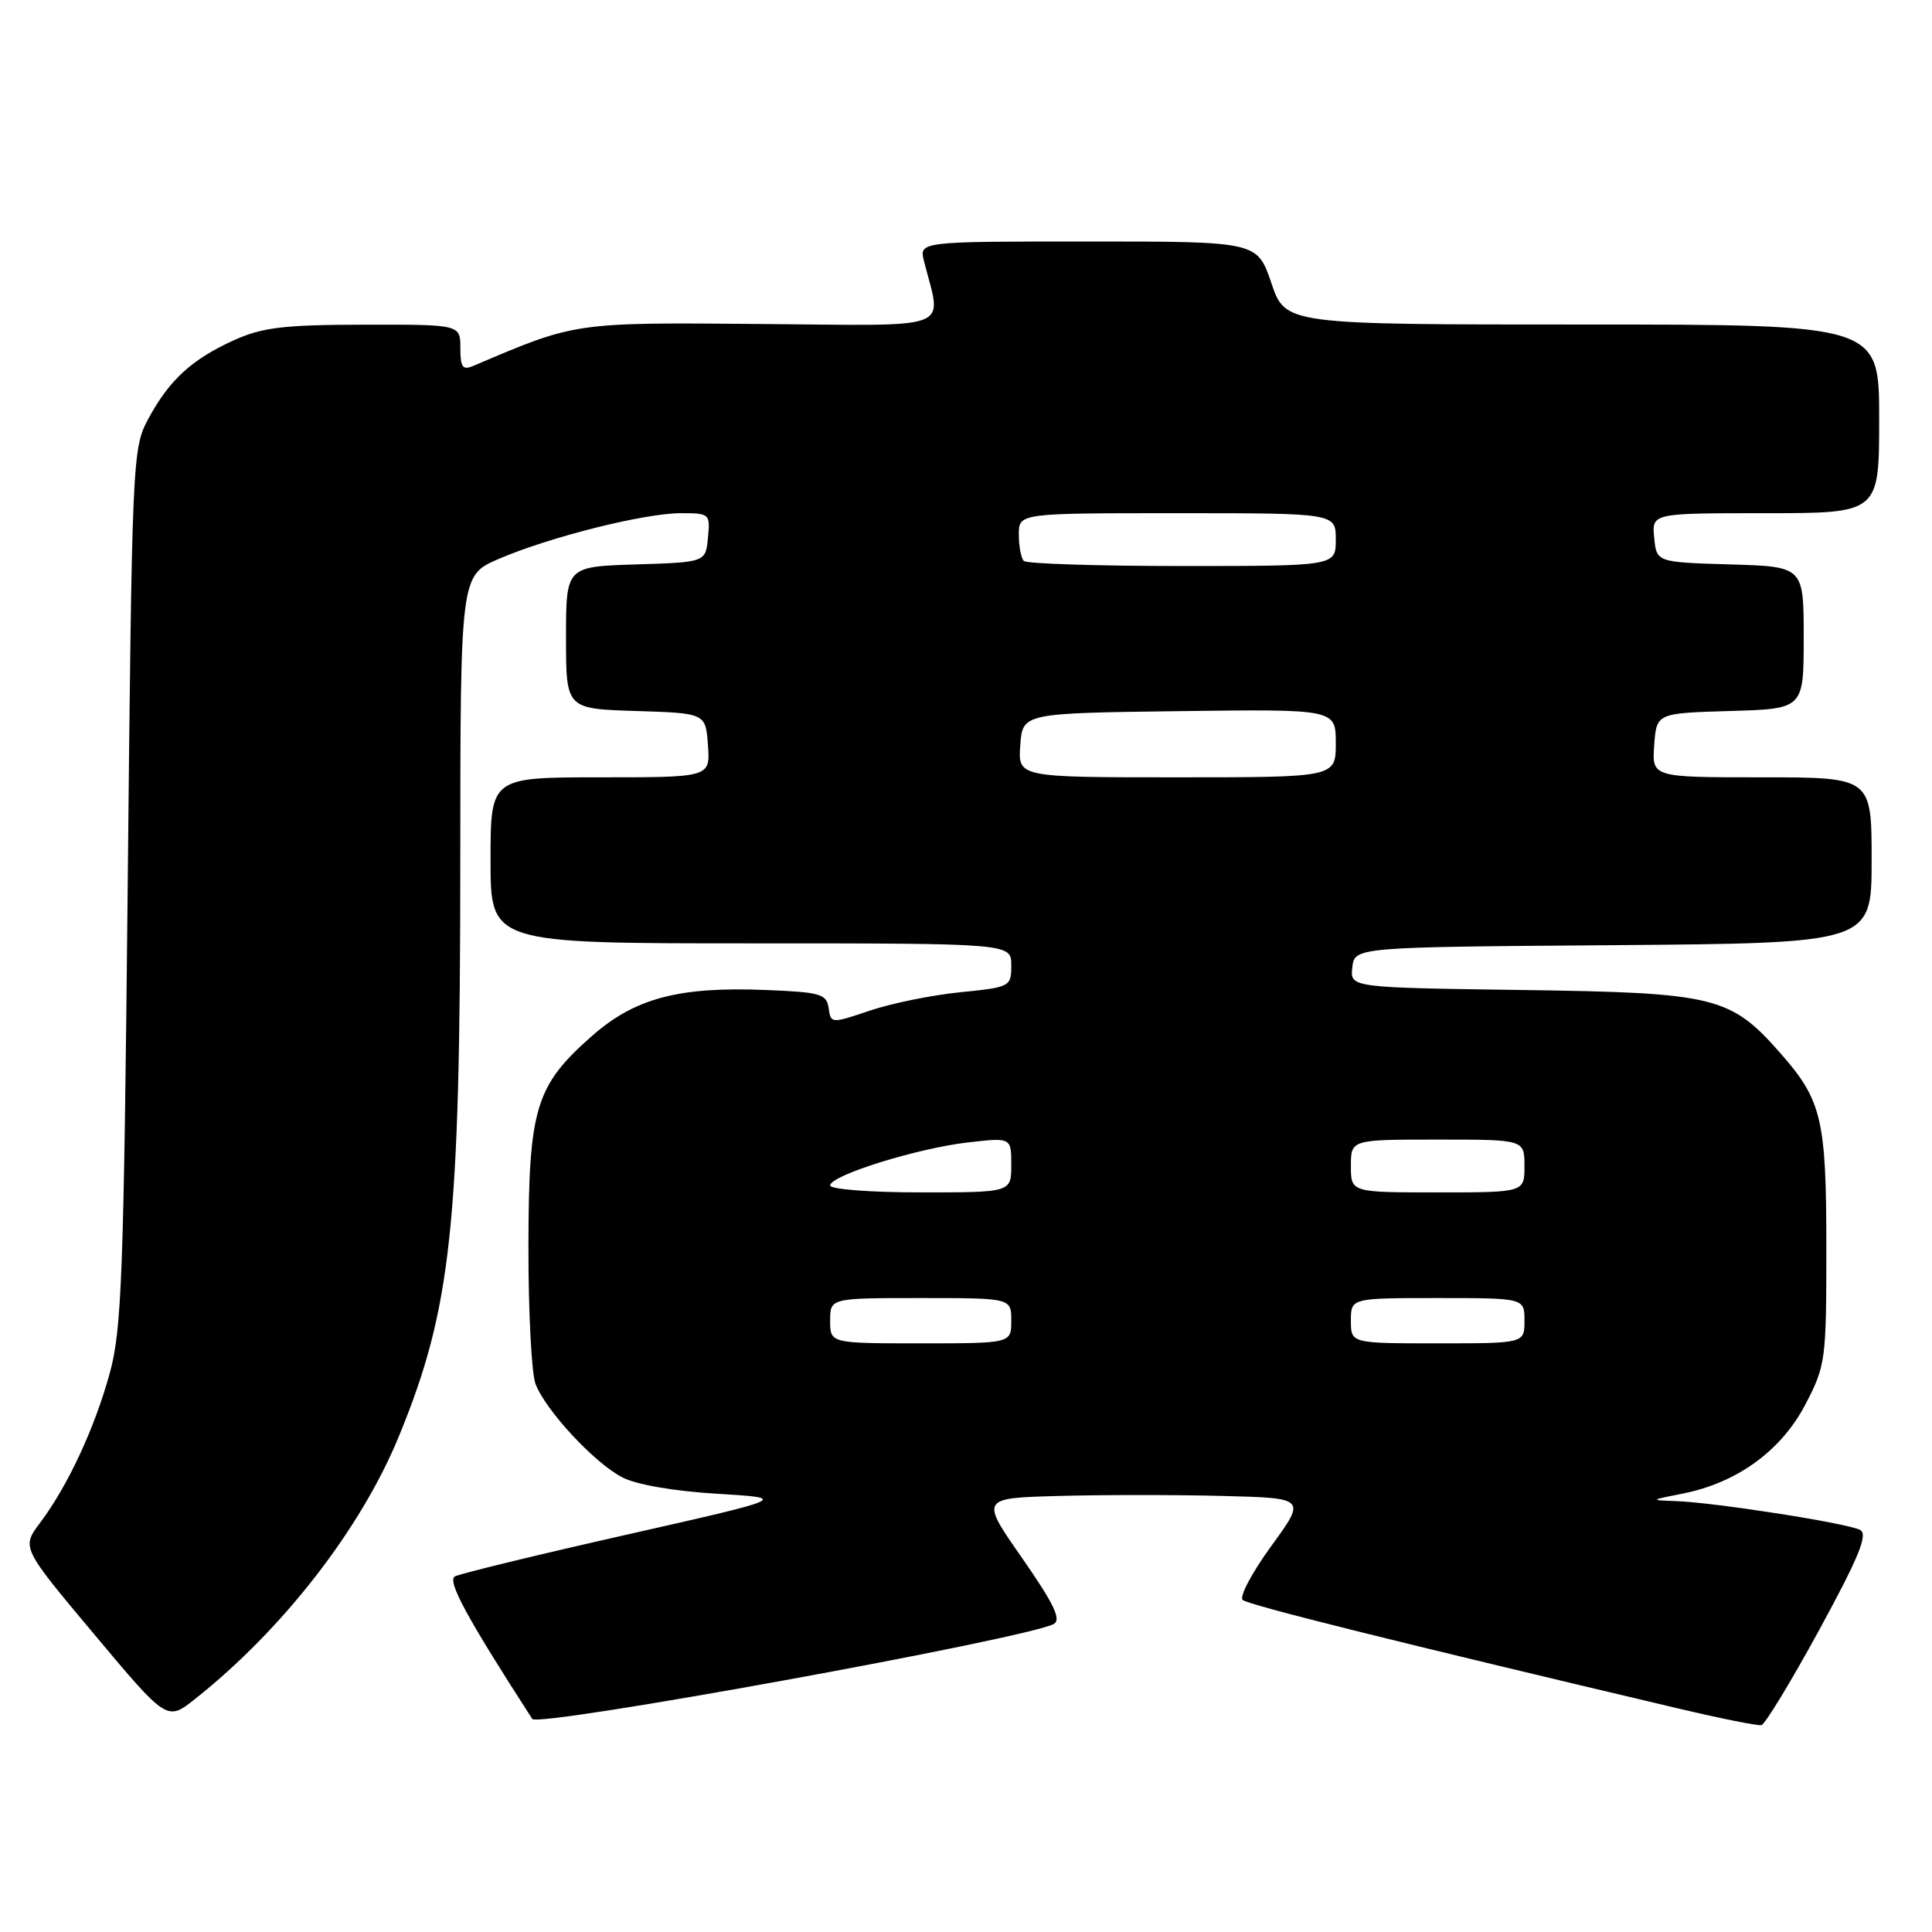 <?xml version="1.0" encoding="UTF-8" standalone="no"?>
<!DOCTYPE svg PUBLIC "-//W3C//DTD SVG 1.1//EN" "http://www.w3.org/Graphics/SVG/1.1/DTD/svg11.dtd" >
<svg xmlns="http://www.w3.org/2000/svg" xmlns:xlink="http://www.w3.org/1999/xlink" version="1.1" viewBox="0 0 256 256">
 <g >
 <path fill="currentColor"
d=" M 241.07 215.95 C 246.31 206.33 247.54 203.33 246.49 202.73 C 244.91 201.85 227.16 199.07 222.00 198.90 C 218.60 198.78 218.63 198.76 222.96 197.91 C 230.14 196.50 236.01 192.24 239.21 186.12 C 241.91 180.94 242.00 180.29 242.00 165.35 C 242.00 148.34 241.41 145.81 235.97 139.62 C 229.30 132.02 227.35 131.54 201.69 131.18 C 178.88 130.86 178.88 130.86 179.19 128.18 C 179.50 125.50 179.50 125.50 213.75 125.24 C 248.00 124.97 248.00 124.97 248.00 113.99 C 248.00 103.00 248.00 103.00 233.44 103.00 C 218.89 103.00 218.89 103.00 219.19 98.75 C 219.50 94.50 219.50 94.50 229.25 94.21 C 239.00 93.93 239.00 93.93 239.00 84.50 C 239.00 75.07 239.00 75.07 229.25 74.79 C 219.50 74.50 219.50 74.50 219.19 71.25 C 218.87 68.00 218.87 68.00 233.94 68.00 C 249.00 68.00 249.00 68.00 249.00 55.50 C 249.00 43.00 249.00 43.00 209.66 43.00 C 170.32 43.00 170.32 43.00 168.46 37.50 C 166.59 32.00 166.59 32.00 144.18 32.00 C 121.78 32.00 121.78 32.00 122.44 34.62 C 124.79 43.96 126.91 43.14 100.89 42.93 C 75.99 42.72 76.34 42.67 62.75 48.47 C 61.30 49.09 61.00 48.68 61.00 46.11 C 61.00 43.00 61.00 43.00 48.25 43.02 C 37.58 43.04 34.76 43.38 31.00 45.08 C 25.40 47.62 22.42 50.36 19.65 55.50 C 17.54 59.42 17.49 60.60 16.92 117.50 C 16.40 169.12 16.13 176.22 14.53 182.00 C 12.51 189.32 8.97 196.91 5.31 201.78 C 2.85 205.06 2.85 205.06 12.49 216.56 C 22.13 228.07 22.13 228.07 25.85 225.12 C 37.47 215.91 47.82 202.58 52.85 190.33 C 59.82 173.36 60.98 162.50 60.99 114.37 C 61.00 76.25 61.00 76.25 66.08 74.06 C 72.85 71.15 85.39 68.00 90.22 68.00 C 94.02 68.00 94.12 68.08 93.81 71.25 C 93.50 74.50 93.50 74.50 84.25 74.79 C 75.00 75.08 75.00 75.08 75.00 84.50 C 75.00 93.92 75.00 93.92 84.25 94.21 C 93.50 94.50 93.50 94.50 93.81 98.75 C 94.11 103.00 94.11 103.00 79.56 103.00 C 65.00 103.00 65.00 103.00 65.00 114.00 C 65.00 125.00 65.00 125.00 99.50 125.00 C 134.00 125.00 134.00 125.00 134.00 127.90 C 134.00 130.74 133.88 130.81 127.22 131.48 C 123.49 131.85 118.11 132.95 115.27 133.91 C 110.14 135.64 110.09 135.64 109.80 133.58 C 109.53 131.70 108.72 131.47 101.50 131.18 C 89.97 130.71 84.14 132.25 78.44 137.27 C 70.94 143.87 70.05 146.82 70.02 165.18 C 70.01 173.81 70.43 182.00 70.96 183.38 C 72.28 186.86 78.72 193.80 82.42 195.74 C 84.29 196.72 89.24 197.58 95.00 197.93 C 104.50 198.50 104.50 198.50 83.00 203.36 C 71.17 206.03 60.95 208.52 60.28 208.88 C 59.21 209.46 61.85 214.33 70.53 227.77 C 71.27 228.92 136.21 217.10 139.64 215.18 C 140.66 214.61 139.63 212.48 135.44 206.46 C 129.89 198.50 129.89 198.50 140.39 198.22 C 146.17 198.06 155.88 198.06 161.98 198.22 C 173.08 198.50 173.08 198.50 168.45 204.86 C 165.90 208.36 164.20 211.57 164.66 212.00 C 165.39 212.67 185.31 217.63 222.50 226.41 C 228.00 227.71 232.90 228.69 233.39 228.59 C 233.88 228.49 237.33 222.80 241.07 215.95 Z  M 110.00 175.00 C 110.00 172.00 110.00 172.00 122.00 172.00 C 134.00 172.00 134.00 172.00 134.00 175.00 C 134.00 178.00 134.00 178.00 122.00 178.00 C 110.00 178.00 110.00 178.00 110.00 175.00 Z  M 179.00 175.00 C 179.00 172.00 179.00 172.00 190.50 172.00 C 202.00 172.00 202.00 172.00 202.00 175.00 C 202.00 178.00 202.00 178.00 190.50 178.00 C 179.00 178.00 179.00 178.00 179.00 175.00 Z  M 110.00 157.08 C 110.00 155.75 121.53 152.15 128.25 151.38 C 134.00 150.72 134.00 150.72 134.00 154.36 C 134.00 158.00 134.00 158.00 122.00 158.00 C 115.38 158.00 110.00 157.59 110.00 157.08 Z  M 179.00 154.50 C 179.00 151.00 179.00 151.00 190.50 151.00 C 202.00 151.00 202.00 151.00 202.00 154.50 C 202.00 158.00 202.00 158.00 190.50 158.00 C 179.00 158.00 179.00 158.00 179.00 154.50 Z  M 135.19 98.75 C 135.50 94.50 135.50 94.50 156.25 94.23 C 177.00 93.96 177.00 93.96 177.00 98.48 C 177.00 103.00 177.00 103.00 155.94 103.00 C 134.89 103.00 134.89 103.00 135.19 98.75 Z  M 135.67 74.33 C 135.30 73.97 135.00 72.39 135.00 70.83 C 135.00 68.00 135.00 68.00 156.00 68.00 C 177.00 68.00 177.00 68.00 177.00 71.50 C 177.00 75.00 177.00 75.00 156.67 75.00 C 145.48 75.00 136.03 74.70 135.67 74.33 Z "/>
</g>
</svg>